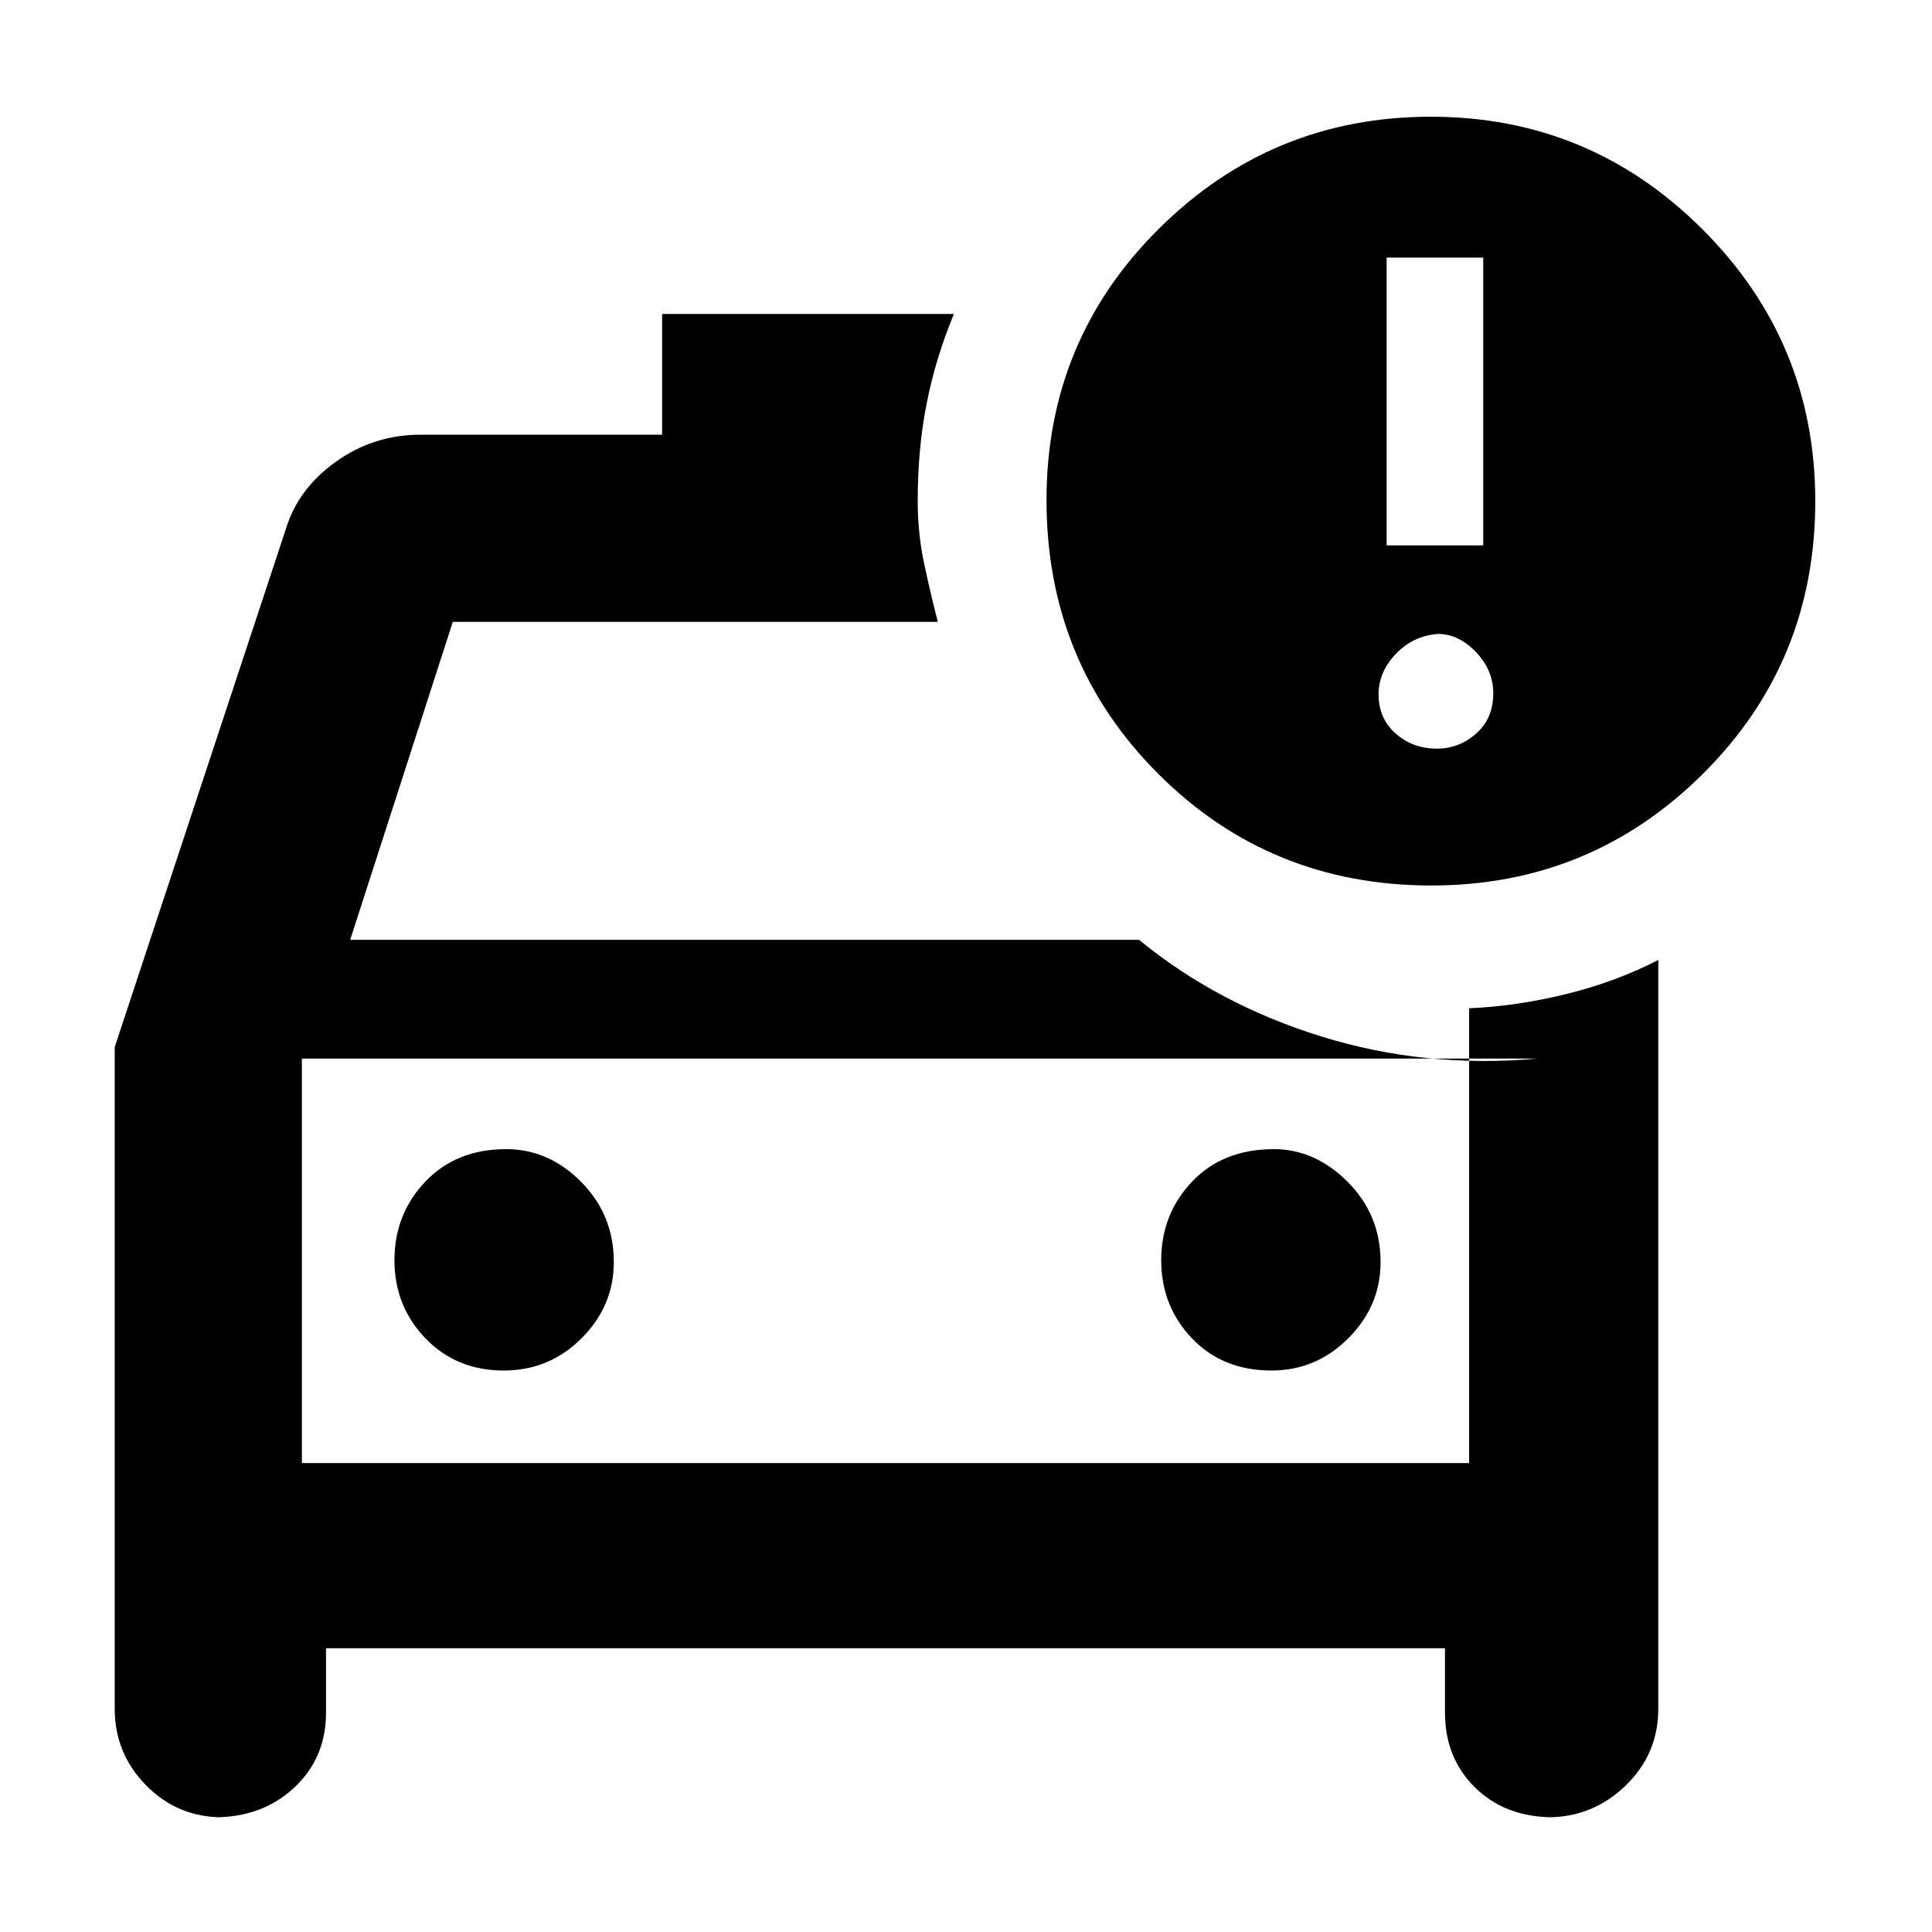 <svg xmlns="http://www.w3.org/2000/svg" height="48" viewBox="0 -960 960 960" width="48"><path d="M150-233v-221 221Zm481.76-46Q654-279 670-295.05q16-16.05 16-37.83 0-23.45-16.29-39.79Q653.42-389 633-389q-25.33 0-40.67 16.15-15.33 16.14-15.33 39Q577-311 592.26-295q15.27 16 39.5 16Zm-381.5 0Q273-279 289-295.05q16-16.05 16-37.83 0-23.45-16.17-39.79Q272.67-389 251.5-389q-24.83 0-40.17 16.15-15.33 16.14-15.33 39Q196-311 211.39-295t38.87 16Zm460.93-241Q631-520 575.5-575.51T520-711.49q0-79.51 56-135.01Q632-902 711-902t135 56q56 56 56 135 0 80-55.81 135.5-55.82 55.5-135 55.5ZM689-689h48v-143h-48v143Zm25 101q11 0 19.5-7.5t8.5-20q0-11.5-8.6-20.5t-18.9-9q-12.5 1-21 10t-8.5 20q0 12 8.5 19.5T714-588Zm-248-63H225l-51 158h392q39 32 90.5 48T764-434H150v201h580v-226q23.59-1 48.28-7.07T824-483v372.02q0 22.58-16.3 38.28Q791.41-57 769.08-57h2.99Q748-57 733-71.75T718-109v-32H162v32q0 22.5-15.8 37.25Q130.41-57 106.59-57h3.99q-22.33 0-37.95-15.84Q57-88.68 57-111v-328.71L142-697q6-20 24.8-33.5T209-744h120v-60h145q-9.19 22.16-13.59 44.7-4.41 22.54-4.41 47.99 0 16.31 3.17 31.21 3.16 14.89 6.83 29.1Z"/></svg>